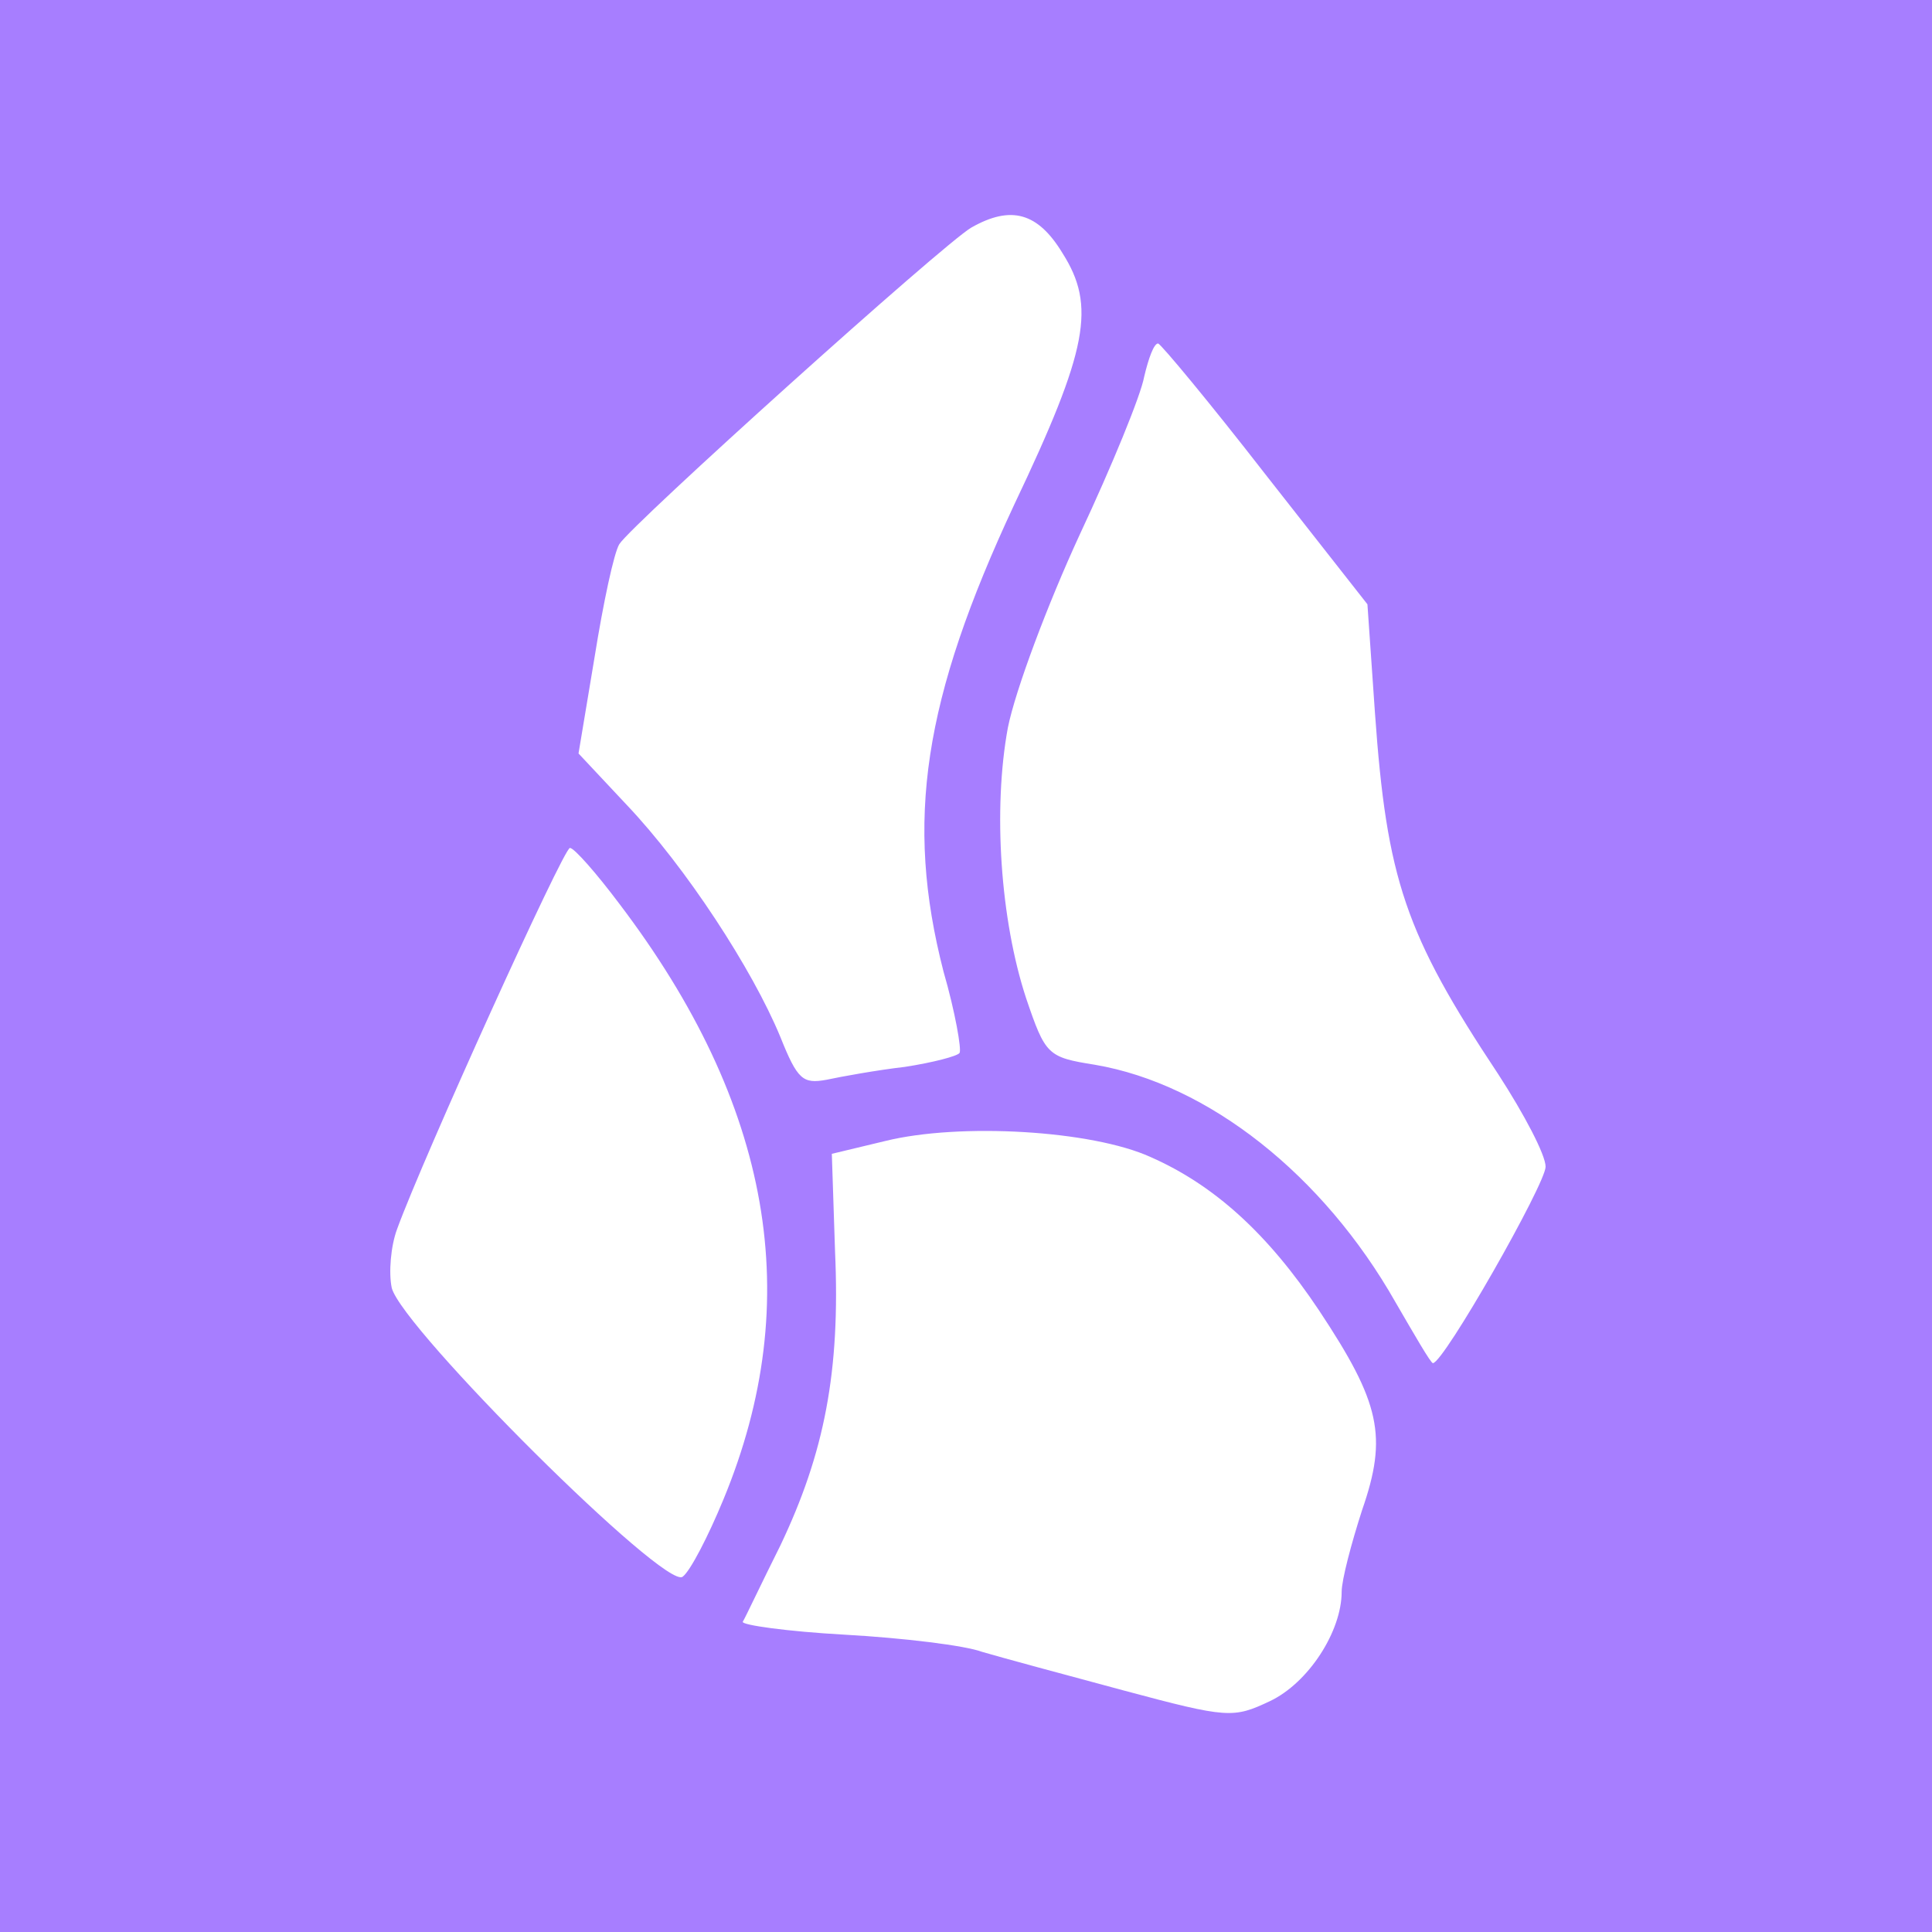 <?xml version="1.0" standalone="no"?>
<!DOCTYPE svg PUBLIC "-//W3C//DTD SVG 20010904//EN"
 "http://www.w3.org/TR/2001/REC-SVG-20010904/DTD/svg10.dtd">
<svg version="1.0" xmlns="http://www.w3.org/2000/svg"
 width="16px" height="16px" viewBox="0 0 180 180"
 preserveAspectRatio="xMidYMid meet">

<g transform="translate(0,180) scale(0.1,-0.1)"
fill="#a77eff" stroke="none">
<path d="M0 900 l0 -900 900 0 900 0 0 900 0 900 -900 0 -900 0 0 -900z m990
664 c31 -49 24 -89 -45 -234 -85 -182 -102 -295 -66 -435 11 -38 17 -73 15
-76 -2 -3 -25 -9 -51 -13 -26 -3 -59 -9 -73 -12 -22 -4 -27 0 -43 40 -26 63
-88 158 -143 216 l-45 48 15 90 c8 50 18 97 23 105 11 18 302 280 328 295 37
21 62 14 85 -24z m189 -206 l95 -121 7 -101 c11 -155 28 -206 115 -337 24 -37
44 -75 44 -86 0 -16 -95 -183 -105 -183 -2 0 -17 26 -35 57 -67 118 -174 203
-280 221 -44 7 -46 9 -64 62 -24 73 -31 176 -17 252 7 35 37 115 67 180 30 64
57 130 60 147 4 17 9 31 13 31 3 -1 48 -55 100 -122z m-602 -400 c142 -187
174 -369 97 -555 -14 -34 -31 -67 -38 -72 -16 -13 -261 231 -271 269 -3 14 -1
39 5 55 24 66 155 355 161 355 4 0 25 -24 46 -52z m495 -236 c59 -26 109 -71
157 -143 57 -86 64 -117 40 -186 -10 -31 -19 -65 -19 -76 0 -37 -31 -85 -67
-102 -34 -16 -39 -16 -136 10 -56 15 -115 31 -132 36 -16 6 -74 13 -128 16
-54 3 -96 9 -95 12 2 3 17 35 35 71 41 86 56 162 51 274 l-3 91 50 12 c69 17
192 10 247 -15z"/>
</g>
</svg>
